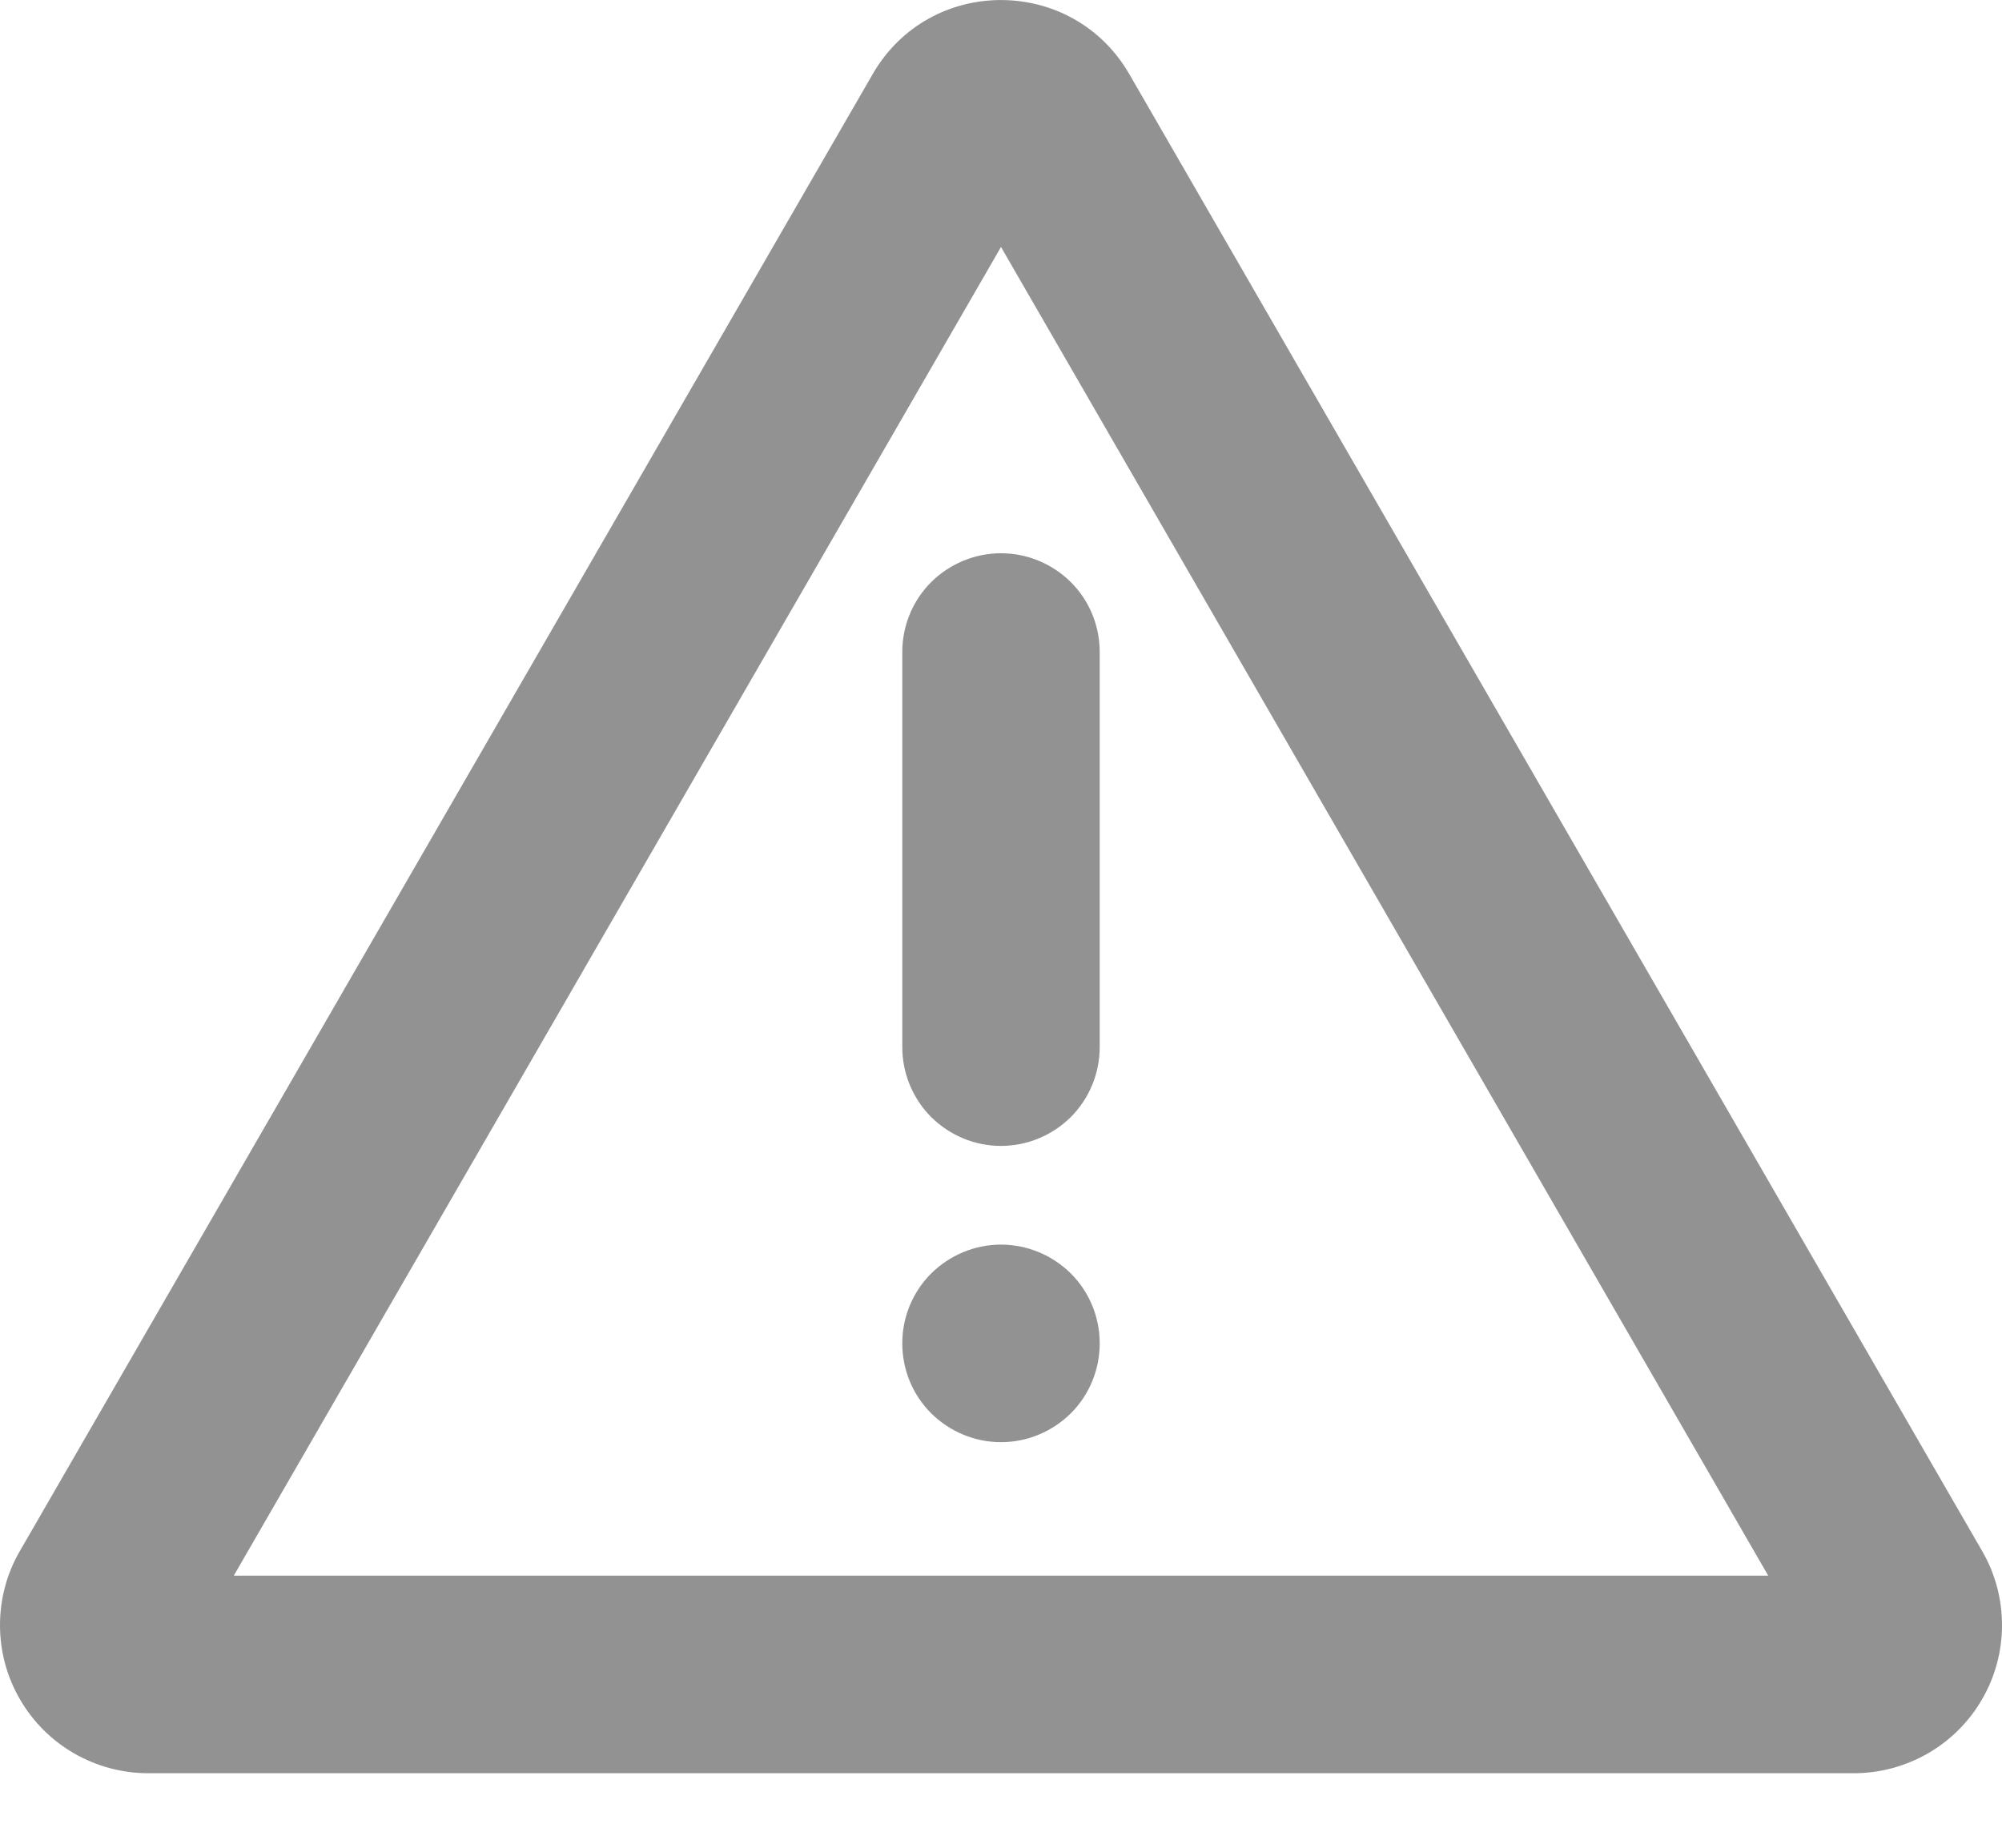 <svg width="13" height="12" viewBox="0 0 13 12" fill="none" xmlns="http://www.w3.org/2000/svg">
<path d="M7.333 0.481L12.871 10.073C12.956 10.219 13 10.385 13 10.554C13 10.723 12.956 10.889 12.871 11.035C12.787 11.181 12.665 11.303 12.519 11.387C12.373 11.471 12.207 11.516 12.038 11.516H0.962C0.793 11.516 0.627 11.471 0.481 11.387C0.335 11.303 0.213 11.181 0.129 11.035C0.044 10.889 -1.07259e-06 10.723 0 10.554C1.07263e-06 10.385 0.044 10.219 0.129 10.073L5.667 0.481C6.037 -0.16 6.962 -0.16 7.333 0.481ZM6.5 1.604L1.518 10.233H11.482L6.5 1.604ZM6.5 8.083C6.67 8.083 6.833 8.151 6.954 8.271C7.074 8.391 7.141 8.554 7.141 8.724C7.141 8.895 7.074 9.058 6.954 9.178C6.833 9.298 6.67 9.366 6.5 9.366C6.33 9.366 6.167 9.298 6.046 9.178C5.926 9.058 5.859 8.895 5.859 8.724C5.859 8.554 5.926 8.391 6.046 8.271C6.167 8.151 6.33 8.083 6.5 8.083ZM6.5 3.593C6.67 3.593 6.833 3.661 6.954 3.781C7.074 3.901 7.141 4.064 7.141 4.235V6.8C7.141 6.97 7.074 7.133 6.954 7.254C6.833 7.374 6.67 7.442 6.5 7.442C6.33 7.442 6.167 7.374 6.046 7.254C5.926 7.133 5.859 6.97 5.859 6.8V4.235C5.859 4.064 5.926 3.901 6.046 3.781C6.167 3.661 6.33 3.593 6.5 3.593Z" fill="#929292"/>
</svg>
